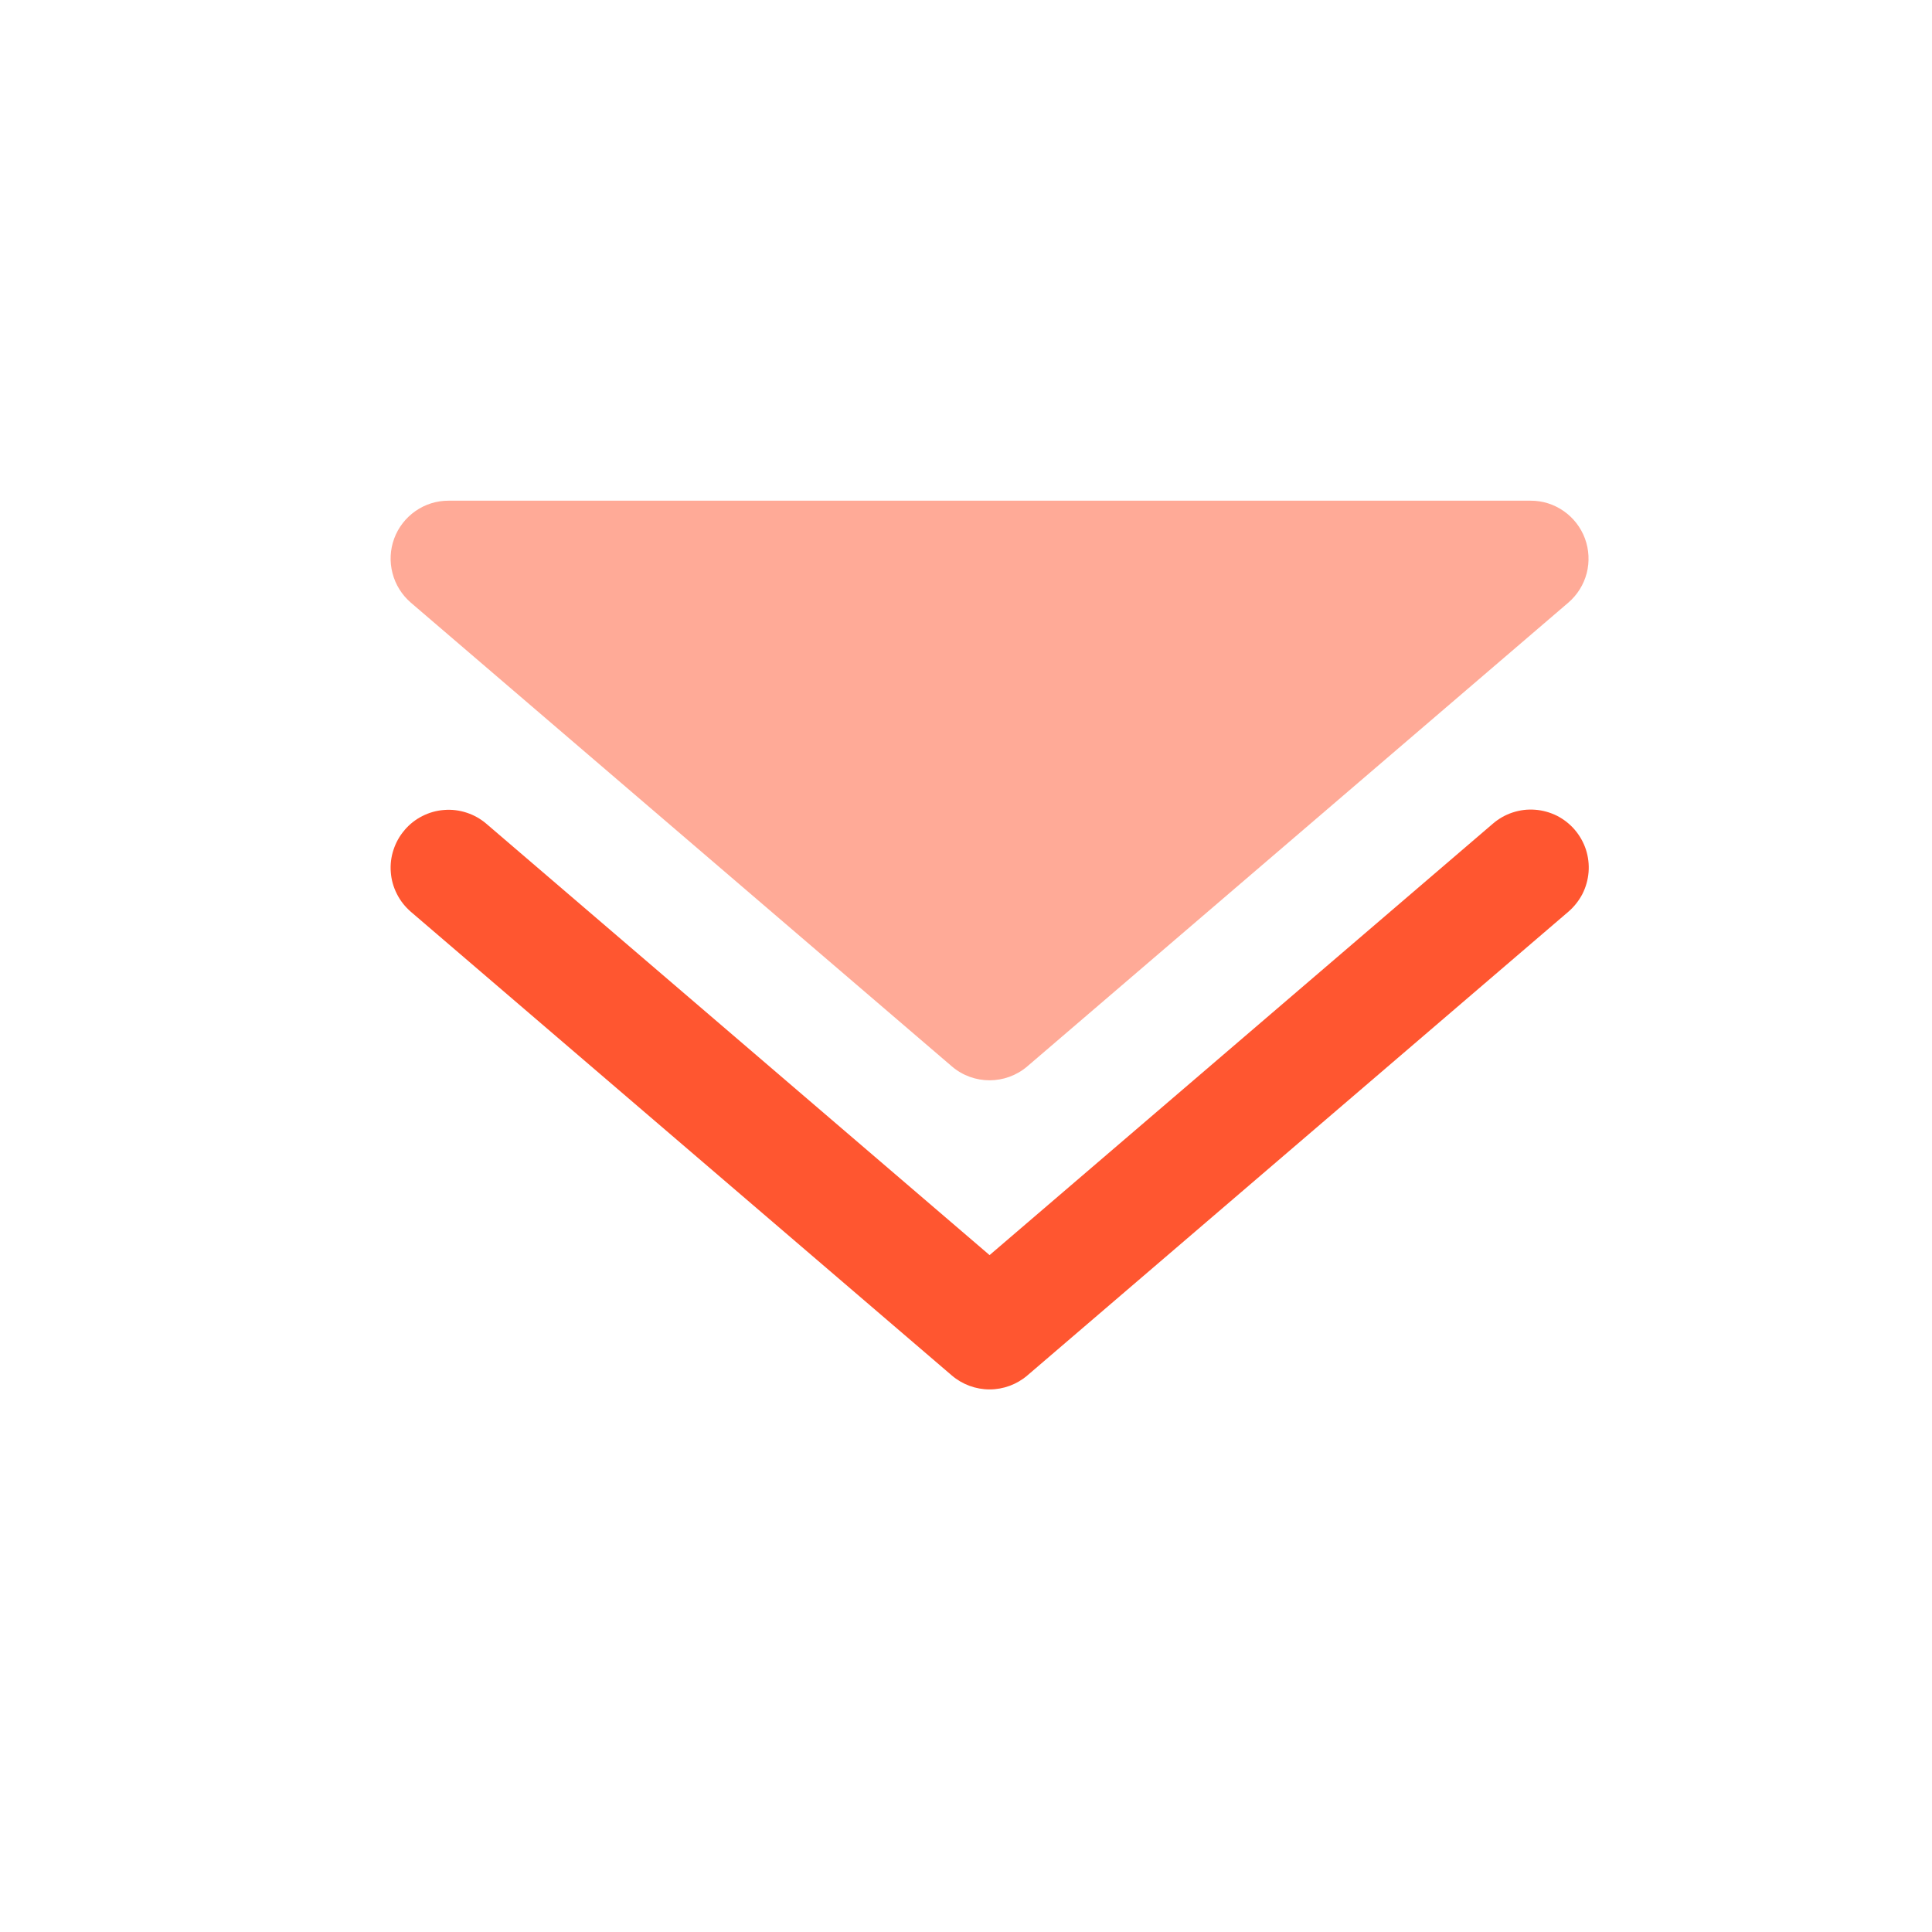 <svg width="25" height="25" viewBox="0 0 25 25" fill="none" xmlns="http://www.w3.org/2000/svg">
<g id="Frame">
<path id="Vector" opacity="0.5" d="M5.805 6.479C5.652 6.478 5.502 6.525 5.376 6.613C5.25 6.701 5.154 6.825 5.101 6.968C5.048 7.112 5.04 7.269 5.079 7.417C5.117 7.566 5.201 7.699 5.317 7.799L12.317 13.799C12.597 14.039 13.012 14.039 13.293 13.799L20.293 7.799C20.41 7.699 20.493 7.566 20.532 7.417C20.57 7.269 20.562 7.112 20.509 6.968C20.456 6.825 20.36 6.701 20.234 6.613C20.108 6.525 19.959 6.478 19.805 6.479H5.805Z" fill="#FF5630"/>
<path id="Vector_2" fill-rule="evenodd" clip-rule="evenodd" d="M5.235 10.741C5.299 10.666 5.377 10.604 5.465 10.56C5.553 10.515 5.649 10.488 5.747 10.481C5.845 10.473 5.944 10.485 6.038 10.516C6.131 10.546 6.218 10.595 6.293 10.659L12.805 16.241L19.317 10.659C19.391 10.595 19.478 10.545 19.572 10.514C19.666 10.483 19.765 10.47 19.864 10.478C19.962 10.485 20.058 10.512 20.147 10.556C20.235 10.601 20.314 10.663 20.378 10.738C20.442 10.813 20.491 10.9 20.522 10.994C20.552 11.088 20.564 11.187 20.556 11.286C20.548 11.384 20.521 11.48 20.476 11.569C20.43 11.656 20.368 11.735 20.293 11.799L13.293 17.799C13.157 17.915 12.984 17.979 12.805 17.979C12.626 17.979 12.453 17.915 12.317 17.799L5.317 11.799C5.242 11.734 5.18 11.656 5.136 11.568C5.091 11.48 5.064 11.385 5.057 11.286C5.049 11.188 5.061 11.089 5.092 10.996C5.123 10.902 5.171 10.815 5.236 10.741" fill="#FF5630"/>
</g>
</svg>

